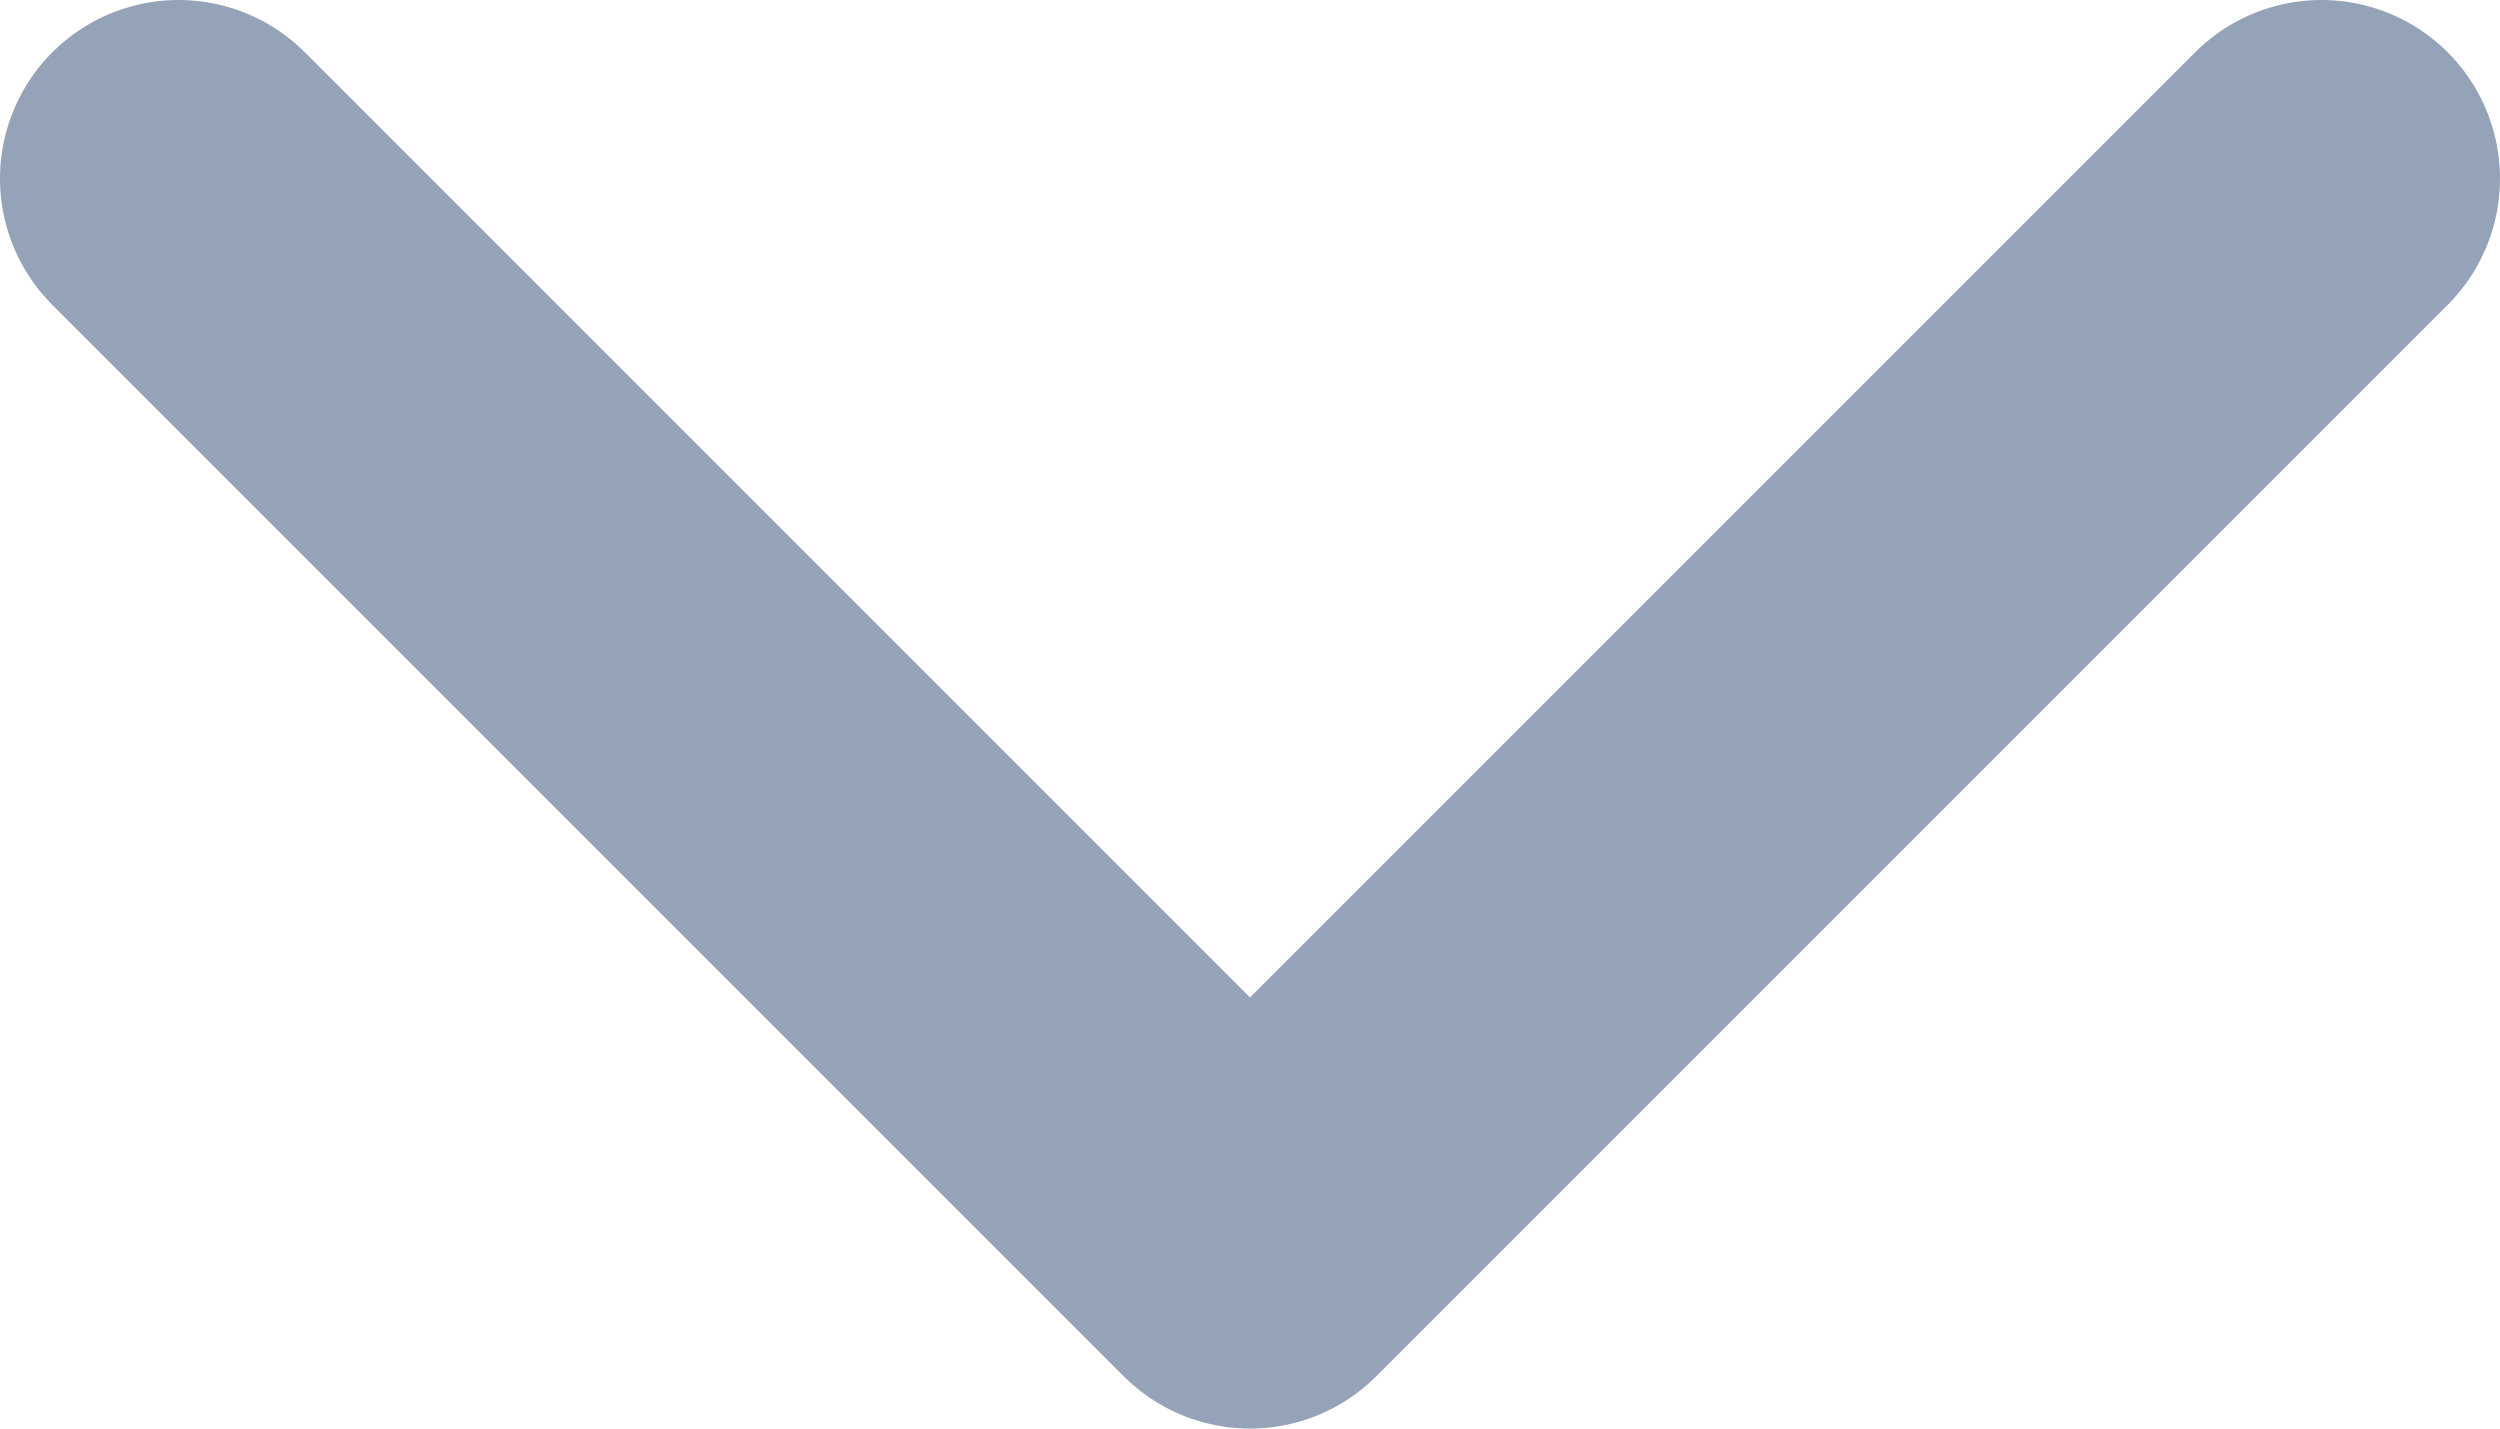 <svg width="14" height="8" viewBox="0 0 14 8" fill="none" xmlns="http://www.w3.org/2000/svg">
<path d="M1 1L7 7L13 1" stroke="#94a3b8" stroke-width="2" stroke-linecap="round" stroke-linejoin="round"/>
</svg>
